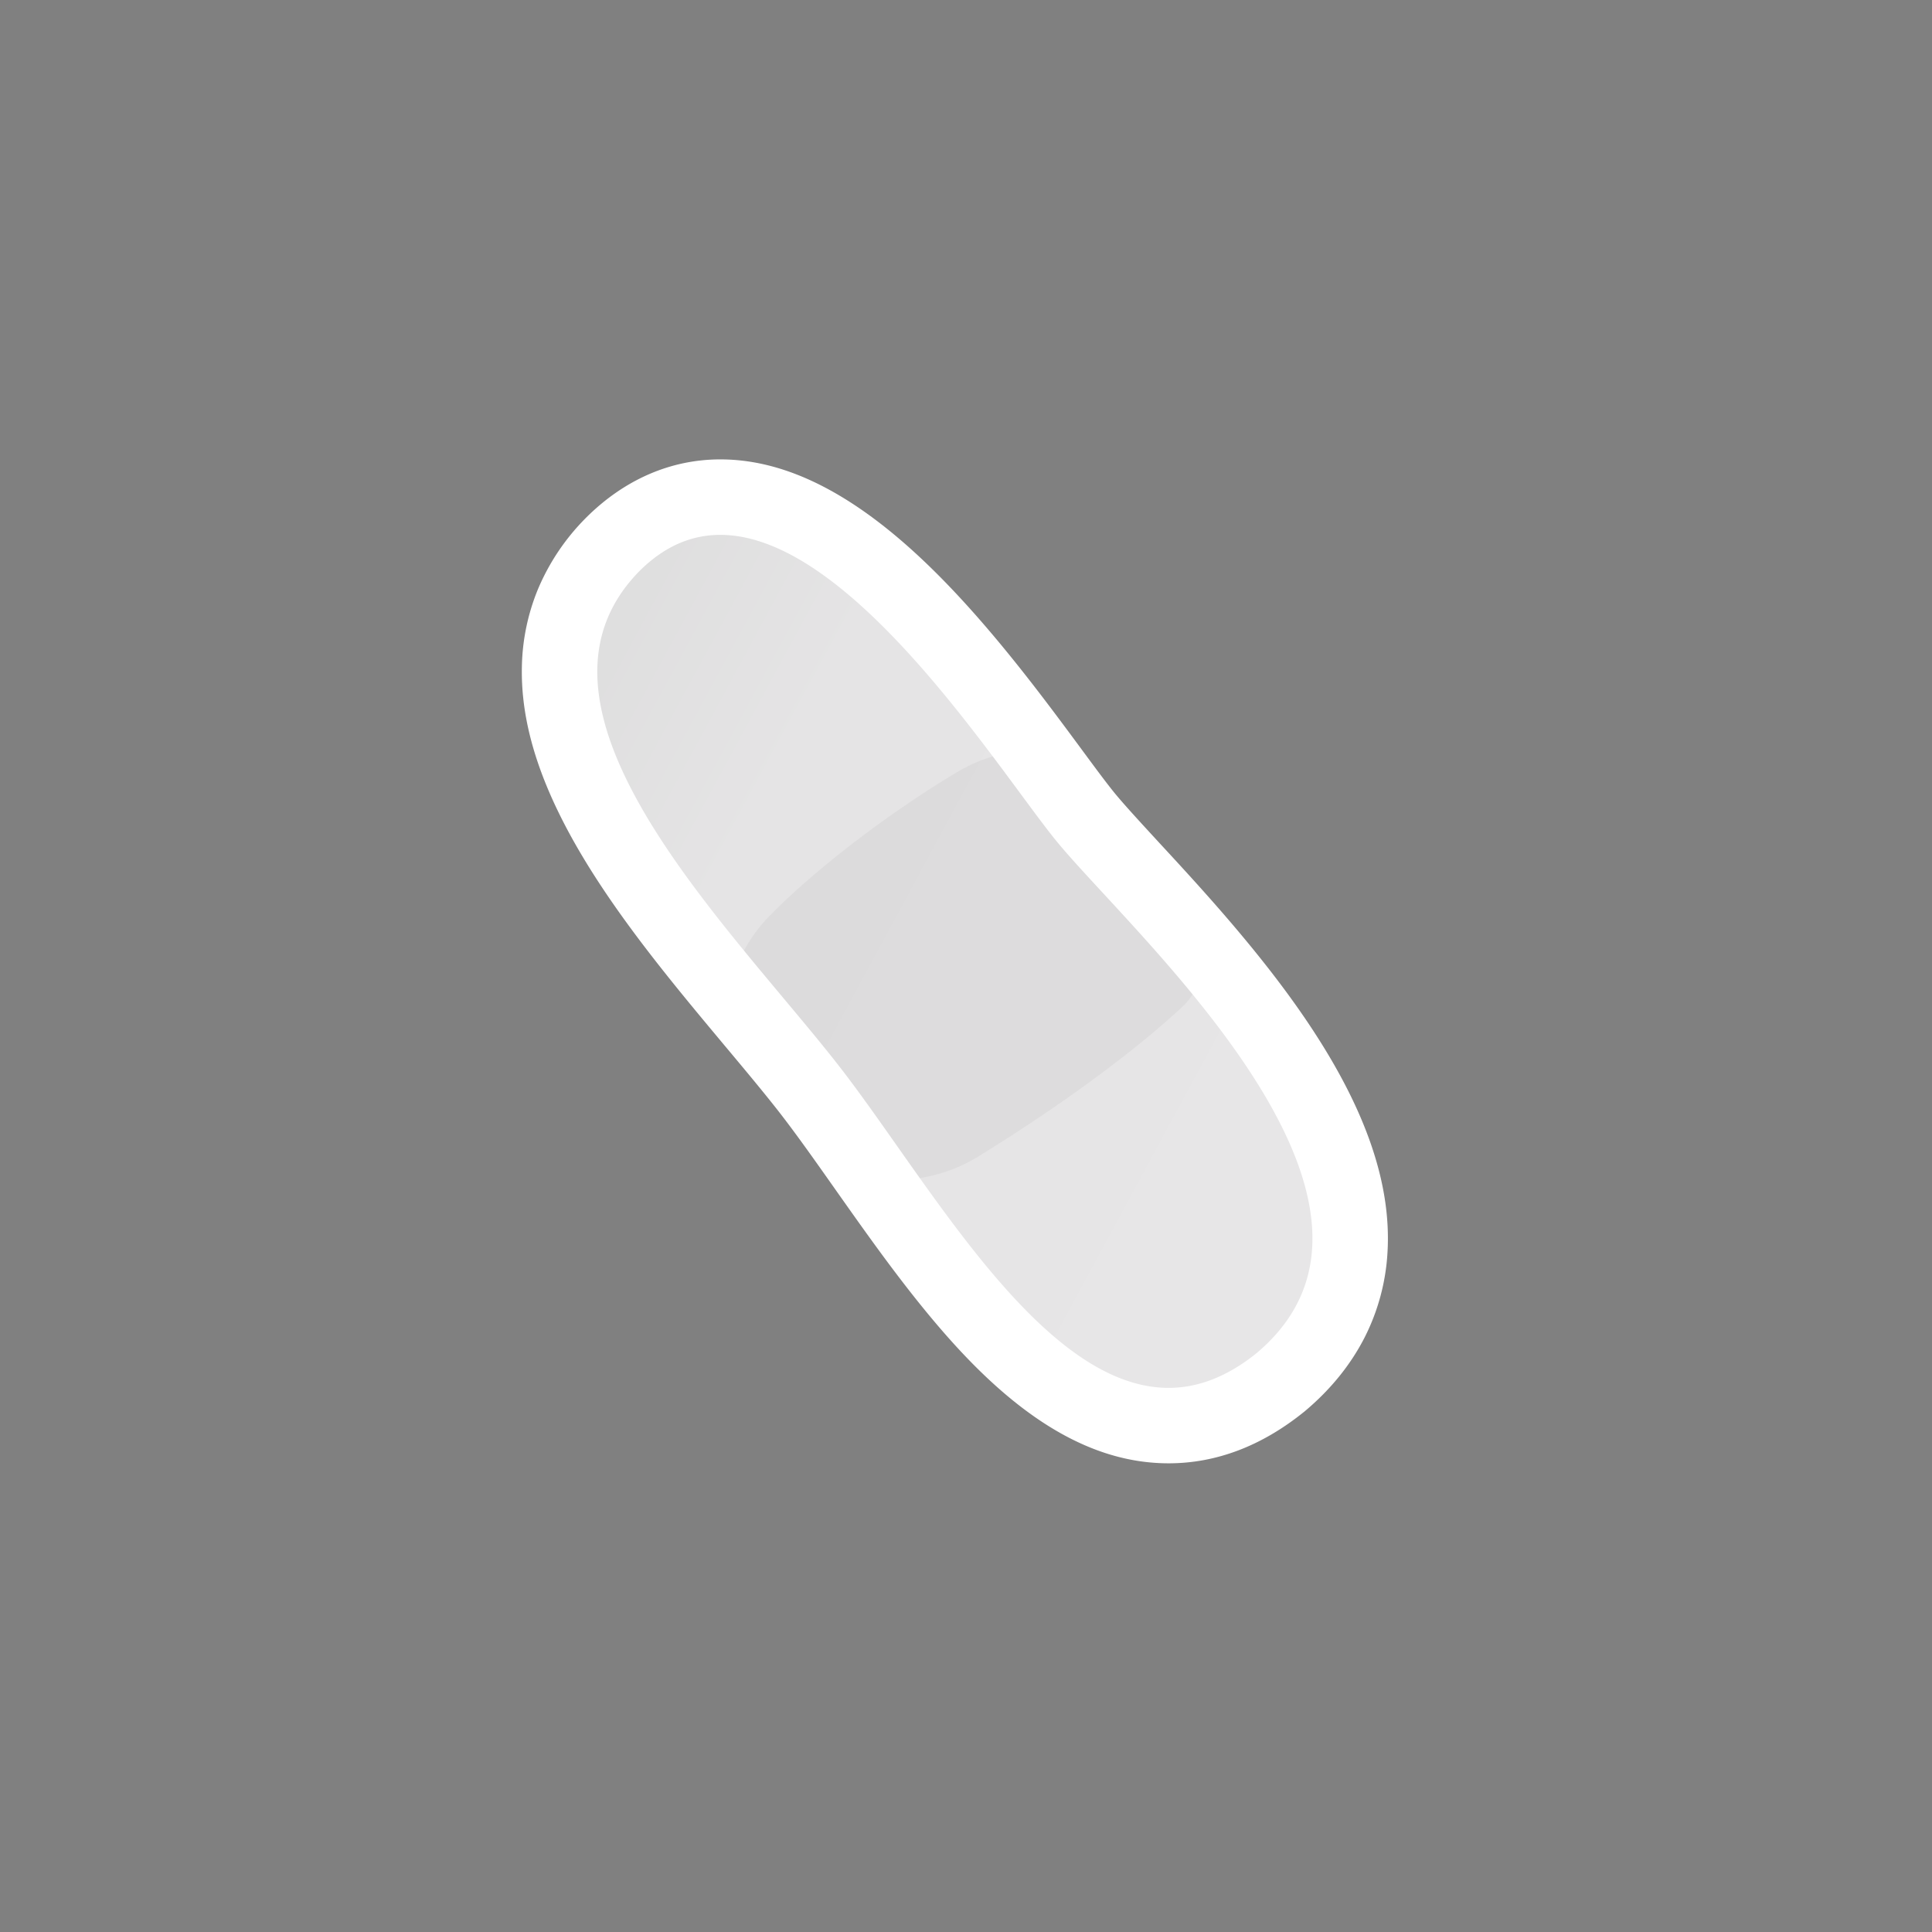 <svg id="Layer_2" data-name="Layer 2" xmlns="http://www.w3.org/2000/svg" xmlns:xlink="http://www.w3.org/1999/xlink" viewBox="0 0 1280 1280"><rect x="0" y="0" width="1280" height="1280" fill="#808080" stroke="none"/><defs><style>.cls-1{fill:#ba6dcc;opacity:0;}.cls-2{fill:url(#linear-gradient);}.cls-3{fill:#fff;}.cls-4{opacity:0.04;}</style><linearGradient id="linear-gradient" x1="912.45" y1="791.88" x2="230.65" y2="423.25" gradientUnits="userSpaceOnUse"><stop offset="0.04" stop-color="#e7e6e7"/><stop offset="0.62" stop-color="#e5e4e5"/><stop offset="0.83" stop-color="#dedede"/><stop offset="0.98" stop-color="#d3d2d3"/><stop offset="1" stop-color="#d0d0d0"/></linearGradient></defs><rect class="cls-1" width="1280" height="1280"/><path class="cls-2" d="M774.24,944.45c-80,0-143.9-90.74-200.3-170.78-13.82-19.63-26.88-38.16-39.11-53.73-10.4-13.26-22.44-27.65-35.2-42.89-38.62-46.17-82.41-98.5-107.69-151-14.81-30.74-21.74-58.16-21.18-83.81.67-30.93,12.4-58.27,34.87-81.24l.19-.2c20.88-20.87,44.91-31.46,71.42-31.46,38.72,0,80.09,22.61,126.49,69.11,36.08,36.16,68.53,80.08,92.22,112.15,8.66,11.73,16.14,21.85,22.07,29.26,7,8.74,18.26,20.94,31.3,35.06,27.23,29.48,64.52,69.86,93.9,112.73,36.92,53.88,53.62,100,51,141-2.13,34-17.5,63.25-45.66,87l-.4.32c-23.41,18.91-48.3,28.5-74,28.5Z"/><path class="cls-3" d="M477.24,354.36c85.72,0,181.83,151.86,221.26,201.14,48,60,254,240,134,341-19.87,16-39.31,23-58.25,23-85,0-160.06-138.91-219.75-215-73-93-220-235-131-326,17-17,35.1-24.14,53.74-24.14m0-50c-32.92,0-63.72,13.41-89.1,38.78l-.39.4A148.3,148.3,0,0,0,356.56,390a141.4,141.4,0,0,0-10.8,51.74c-.64,29.69,7.1,60.82,23.66,95.2,26.63,55.29,71.48,108.88,111,156.17,12.62,15.08,24.55,29.34,34.71,42.28,11.82,15.07,24.7,33.35,38.34,52.7C580,825.67,610,868.29,642.91,902c44.34,45.4,87.29,67.48,131.34,67.48,31.51,0,61.68-11.46,89.66-34.05l.79-.65c16.84-14.17,30-30.43,39.21-48.32a142,142,0,0,0,15.31-56.2c2.93-46.78-15.18-98-55.38-156.69C833.44,629.17,795.43,588,767.69,558,755,544.2,744,532.31,737.54,524.27c-5.62-7-13-17-21.48-28.51-24.16-32.69-57.25-77.47-94.63-114.95-51.33-51.44-98.49-76.45-144.19-76.45Z"/><path class="cls-4" d="M698.5,555.5c-10.19-12.73-24.16-32.32-40.76-54.36a105.21,105.21,0,0,0-23.61,10.38C621.52,519,606,529,587.91,541.8c-45.69,32.51-71.18,58-76.2,63.13-.53.55-1.06,1.08-1.61,1.61a101.36,101.36,0,0,0-17.19,23.27c21.93,26.82,43.93,52.19,61.59,74.69,17.08,21.76,35.41,48.66,54.88,76A105,105,0,0,0,648.49,766c17.24-10.63,40-25.24,64-42.33,50.51-36,73.32-59.09,73.32-59.09a44.91,44.91,0,0,0,4.32-5.83C754.18,614.89,715.93,577.28,698.5,555.5Z"/></svg>